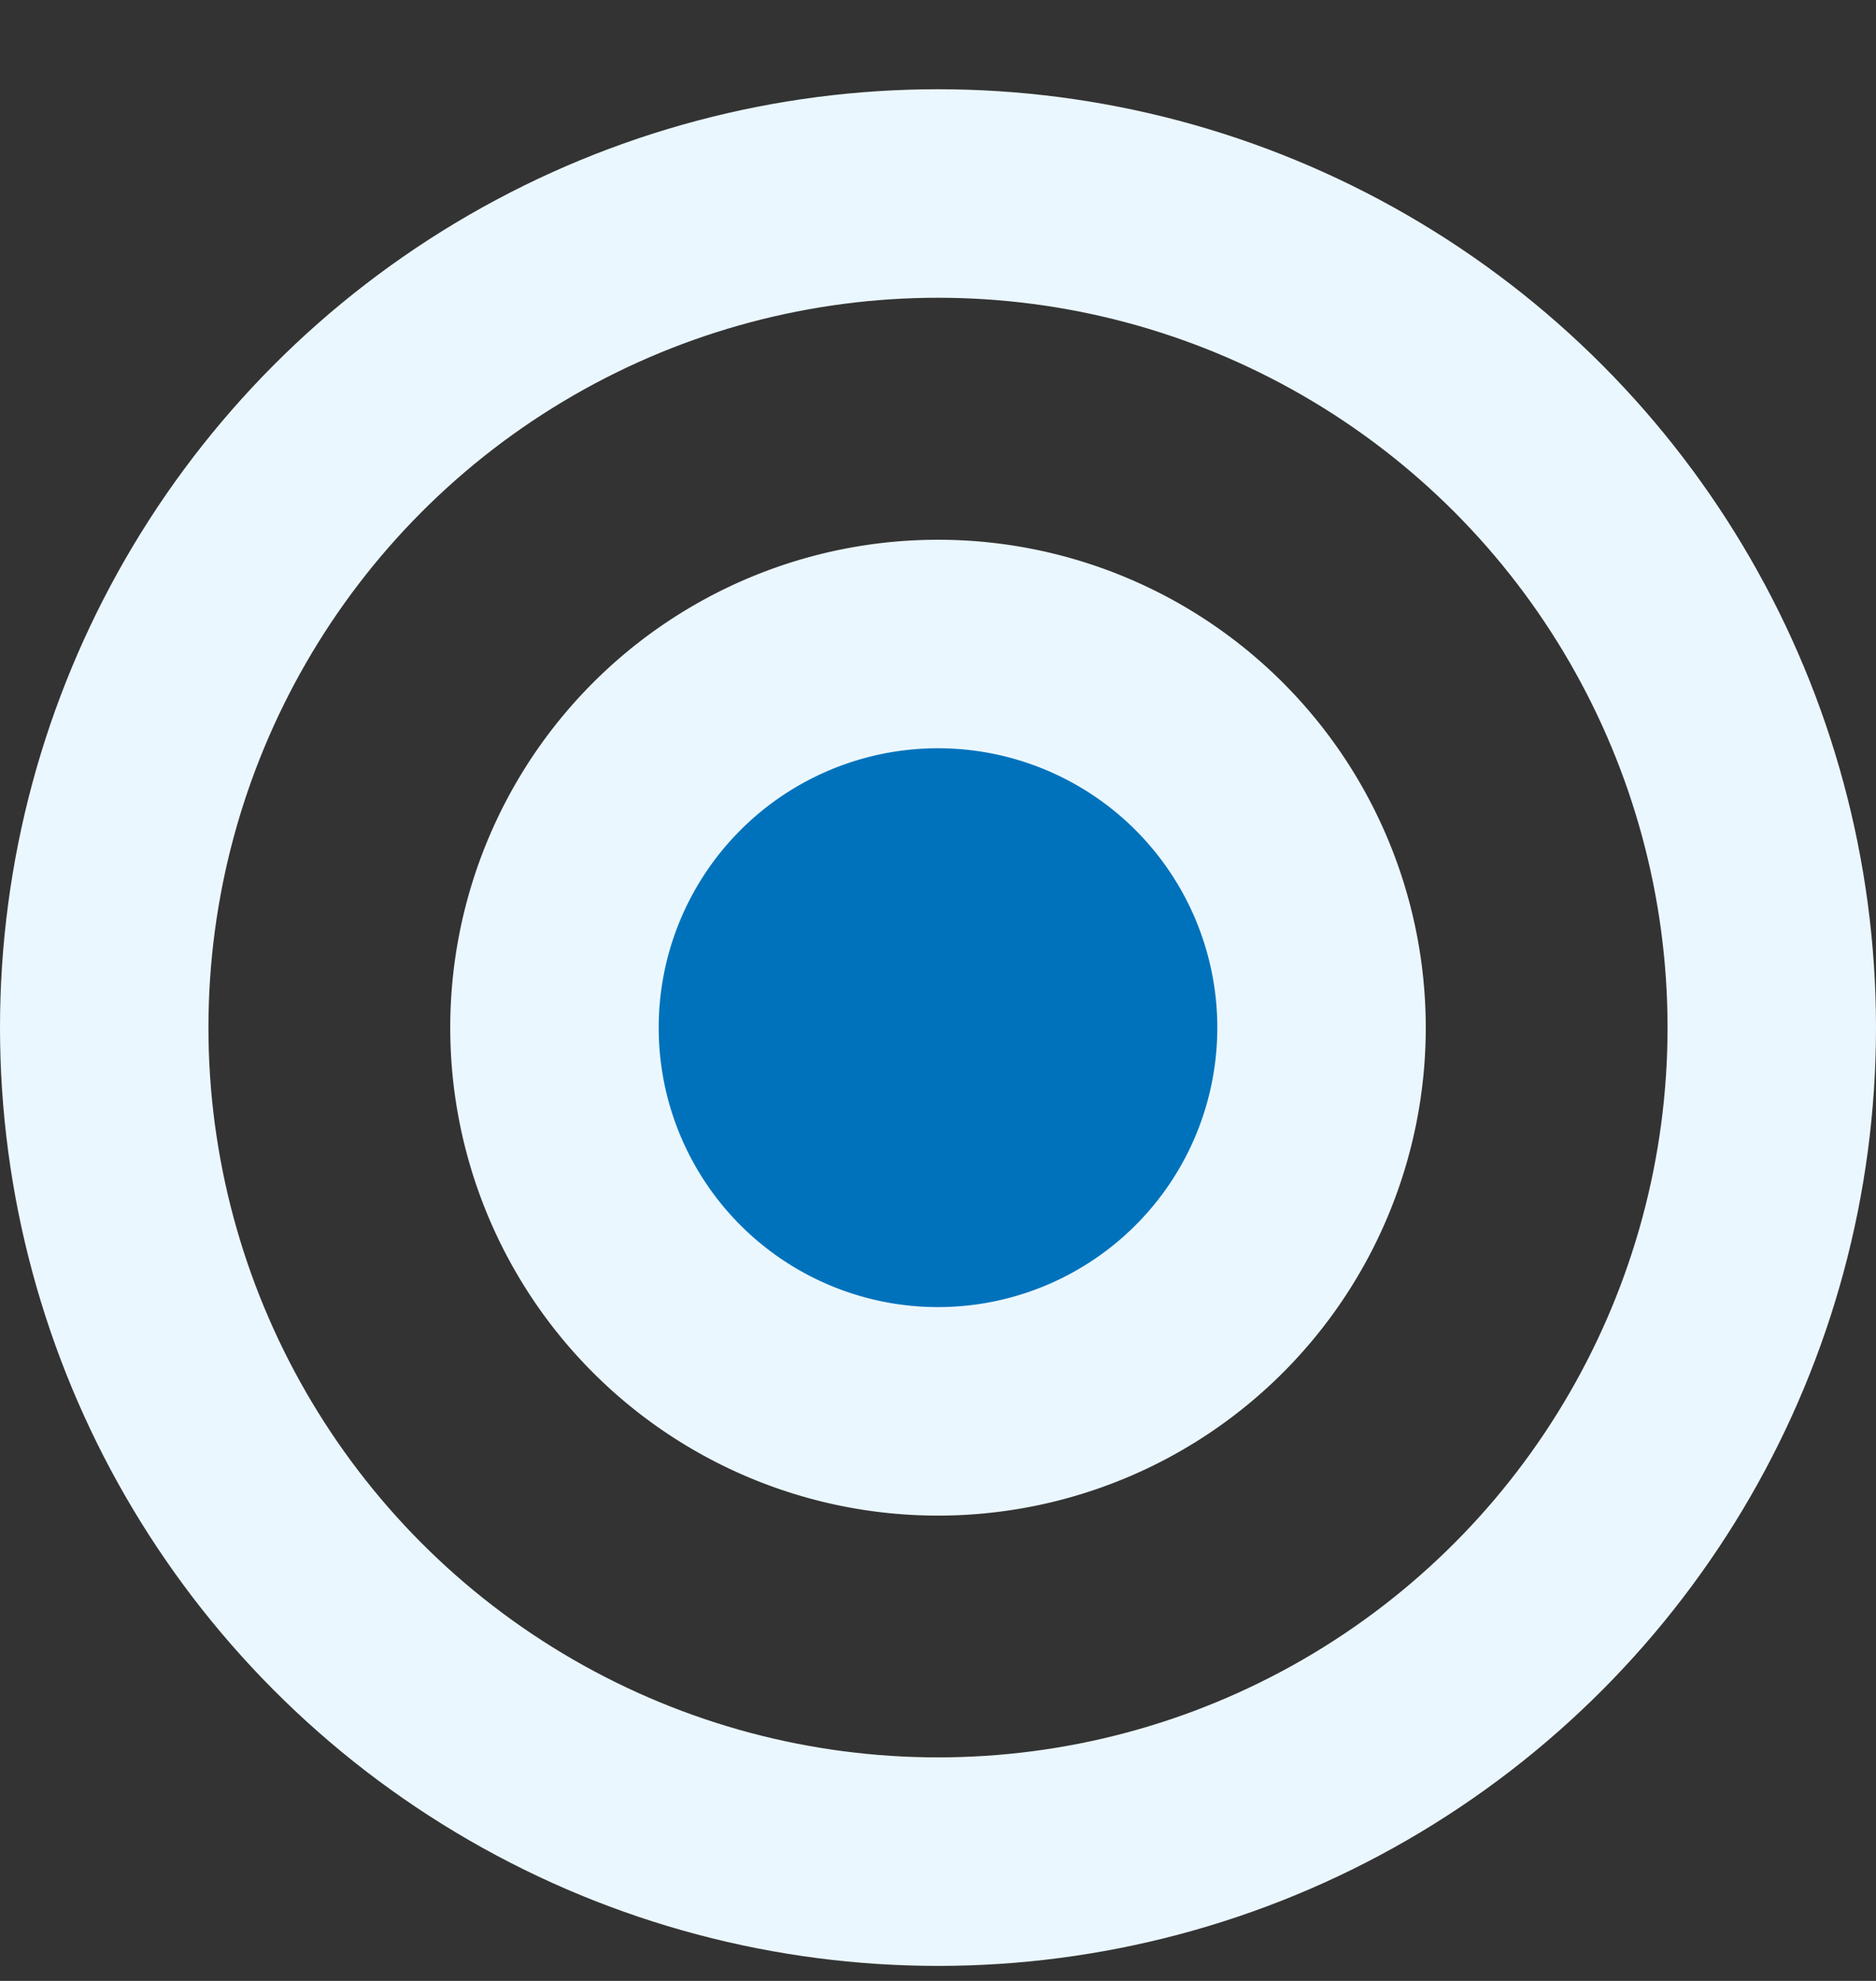 <svg width="18" height="19" fill="none" xmlns="http://www.w3.org/2000/svg"><rect width="100%" height="100%" fill="#333333" stroke="none"/><path d="M5.32 9.857a3.68 3.68 0 1 0 7.36 0 3.68 3.68 0 0 0-7.36 0Z" fill="#0072BC" stroke="#EBF7FF" stroke-width="2"/><circle r="8" transform="matrix(-1 0 0 1 9 9.856)" stroke="#EBF7FF" stroke-width="2"/></svg>